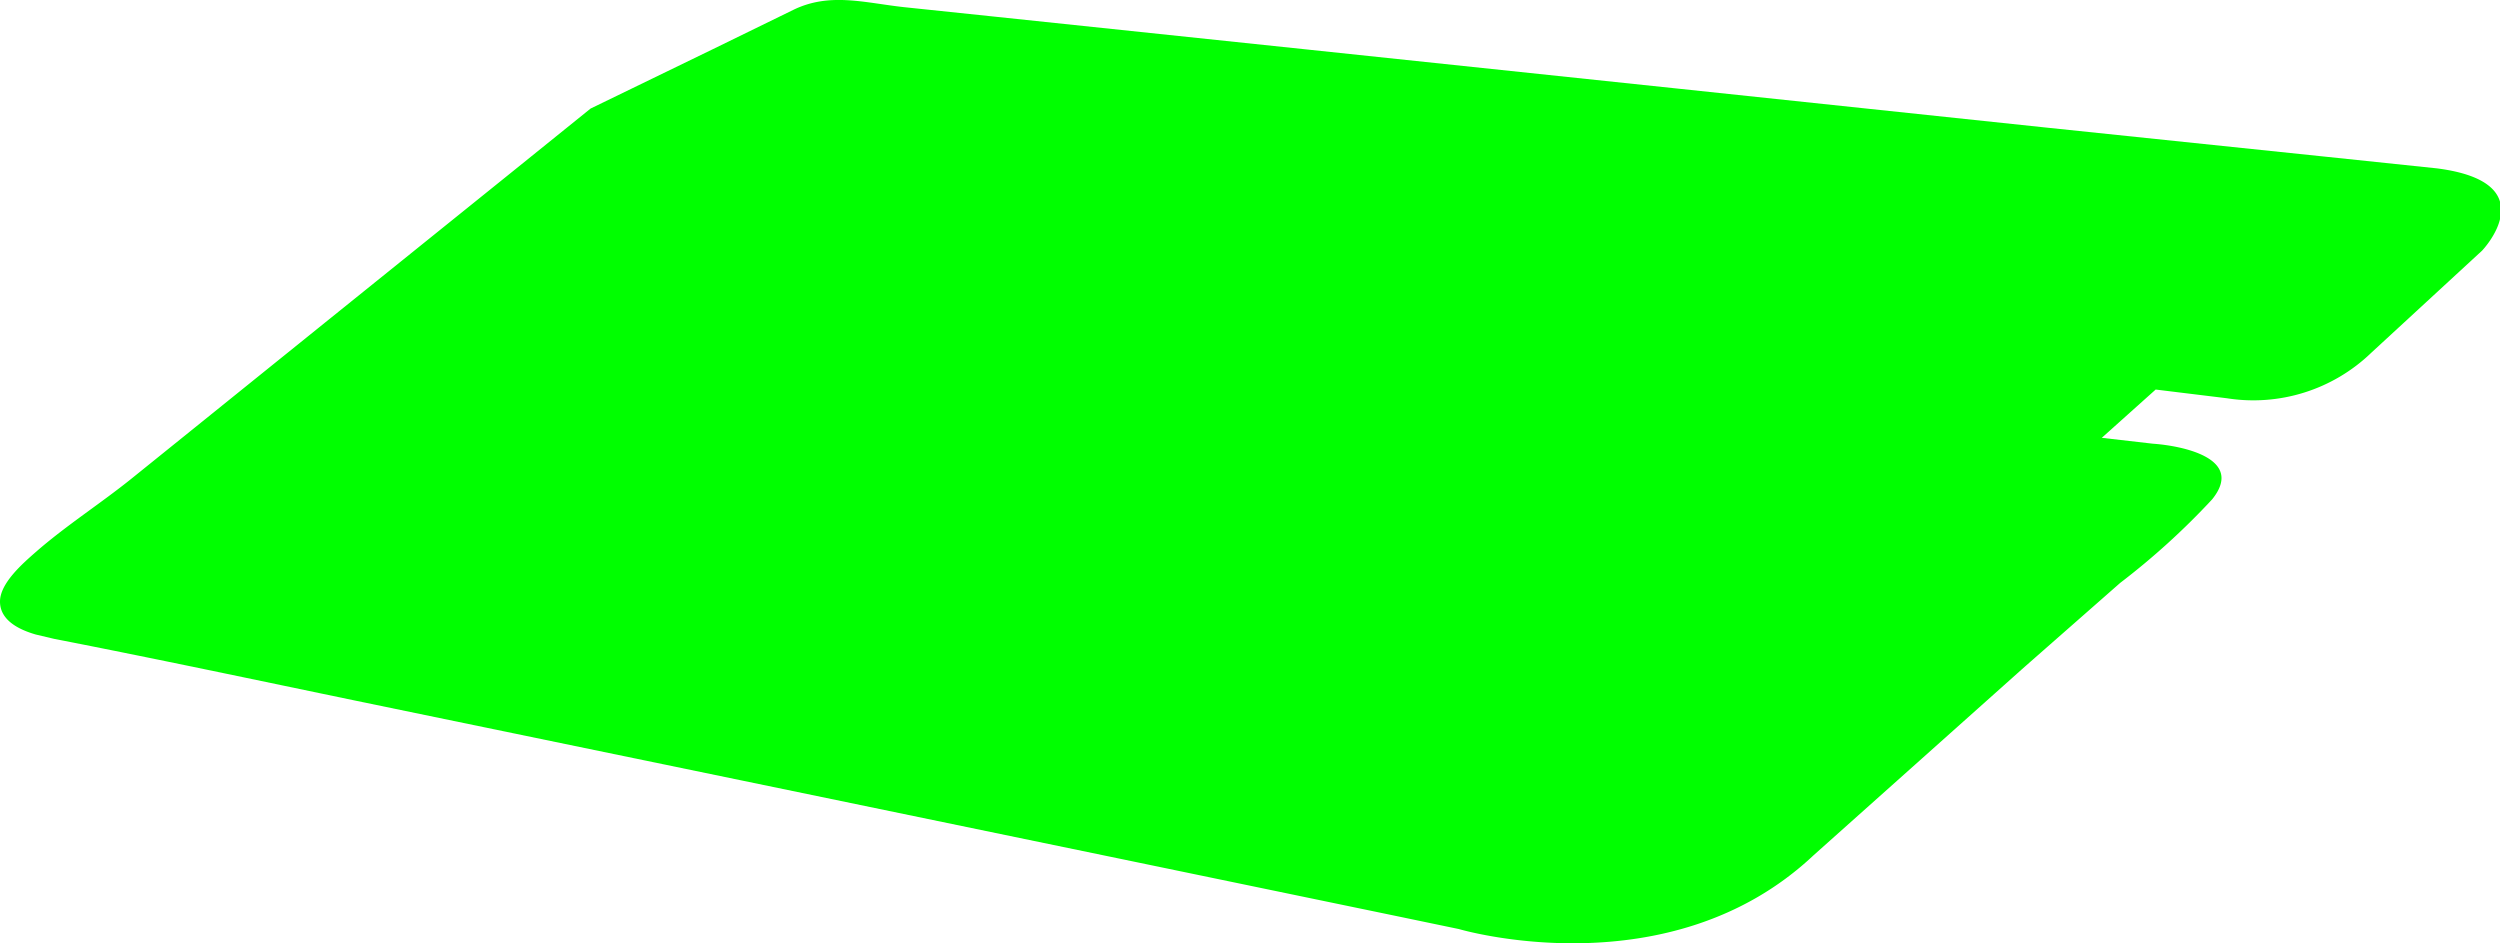 <svg xmlns="http://www.w3.org/2000/svg" viewBox="0 0 97.87 36.92">
  <defs>
    <style>
      .cls-1 {
        fill: lime;
      }
    </style>
  </defs>
  <title>green_light</title>
  <g id="圖層_2" data-name="圖層 2">
    <g id="圖層_1-2" data-name="圖層 1">
      <path class="cls-1" d="M1.4,24.84l.72.17c4,.78,7.9,1.61,11.85,2.43l15,3.1L44,33.65l10.66,2.21,2.45.51S65.34,38.81,71,33.48l8.21-7.33L83,22.82a28.64,28.64,0,0,0,3.6-3.27c1.3-1.61-1.18-2.1-2.32-2.18l-2-.23,2.11-1.89,2.78.34a6.65,6.65,0,0,0,5.66-1.78l4.34-4s2.55-2.67-1.78-3.22L91,6.13,80.16,5,65.79,3.48,51,1.92,38.83.64,35.39.28c-1.55-.17-2.91-.59-4.34.11L28,1.88,23.12,4.25,19.91,6.84l-7.2,5.8L5.17,18.72c-1.24,1-2.58,1.85-3.78,2.9C.89,22.06,0,22.83,0,23.55s.71,1.09,1.4,1.29"/>
    </g>
  </g>
</svg>
